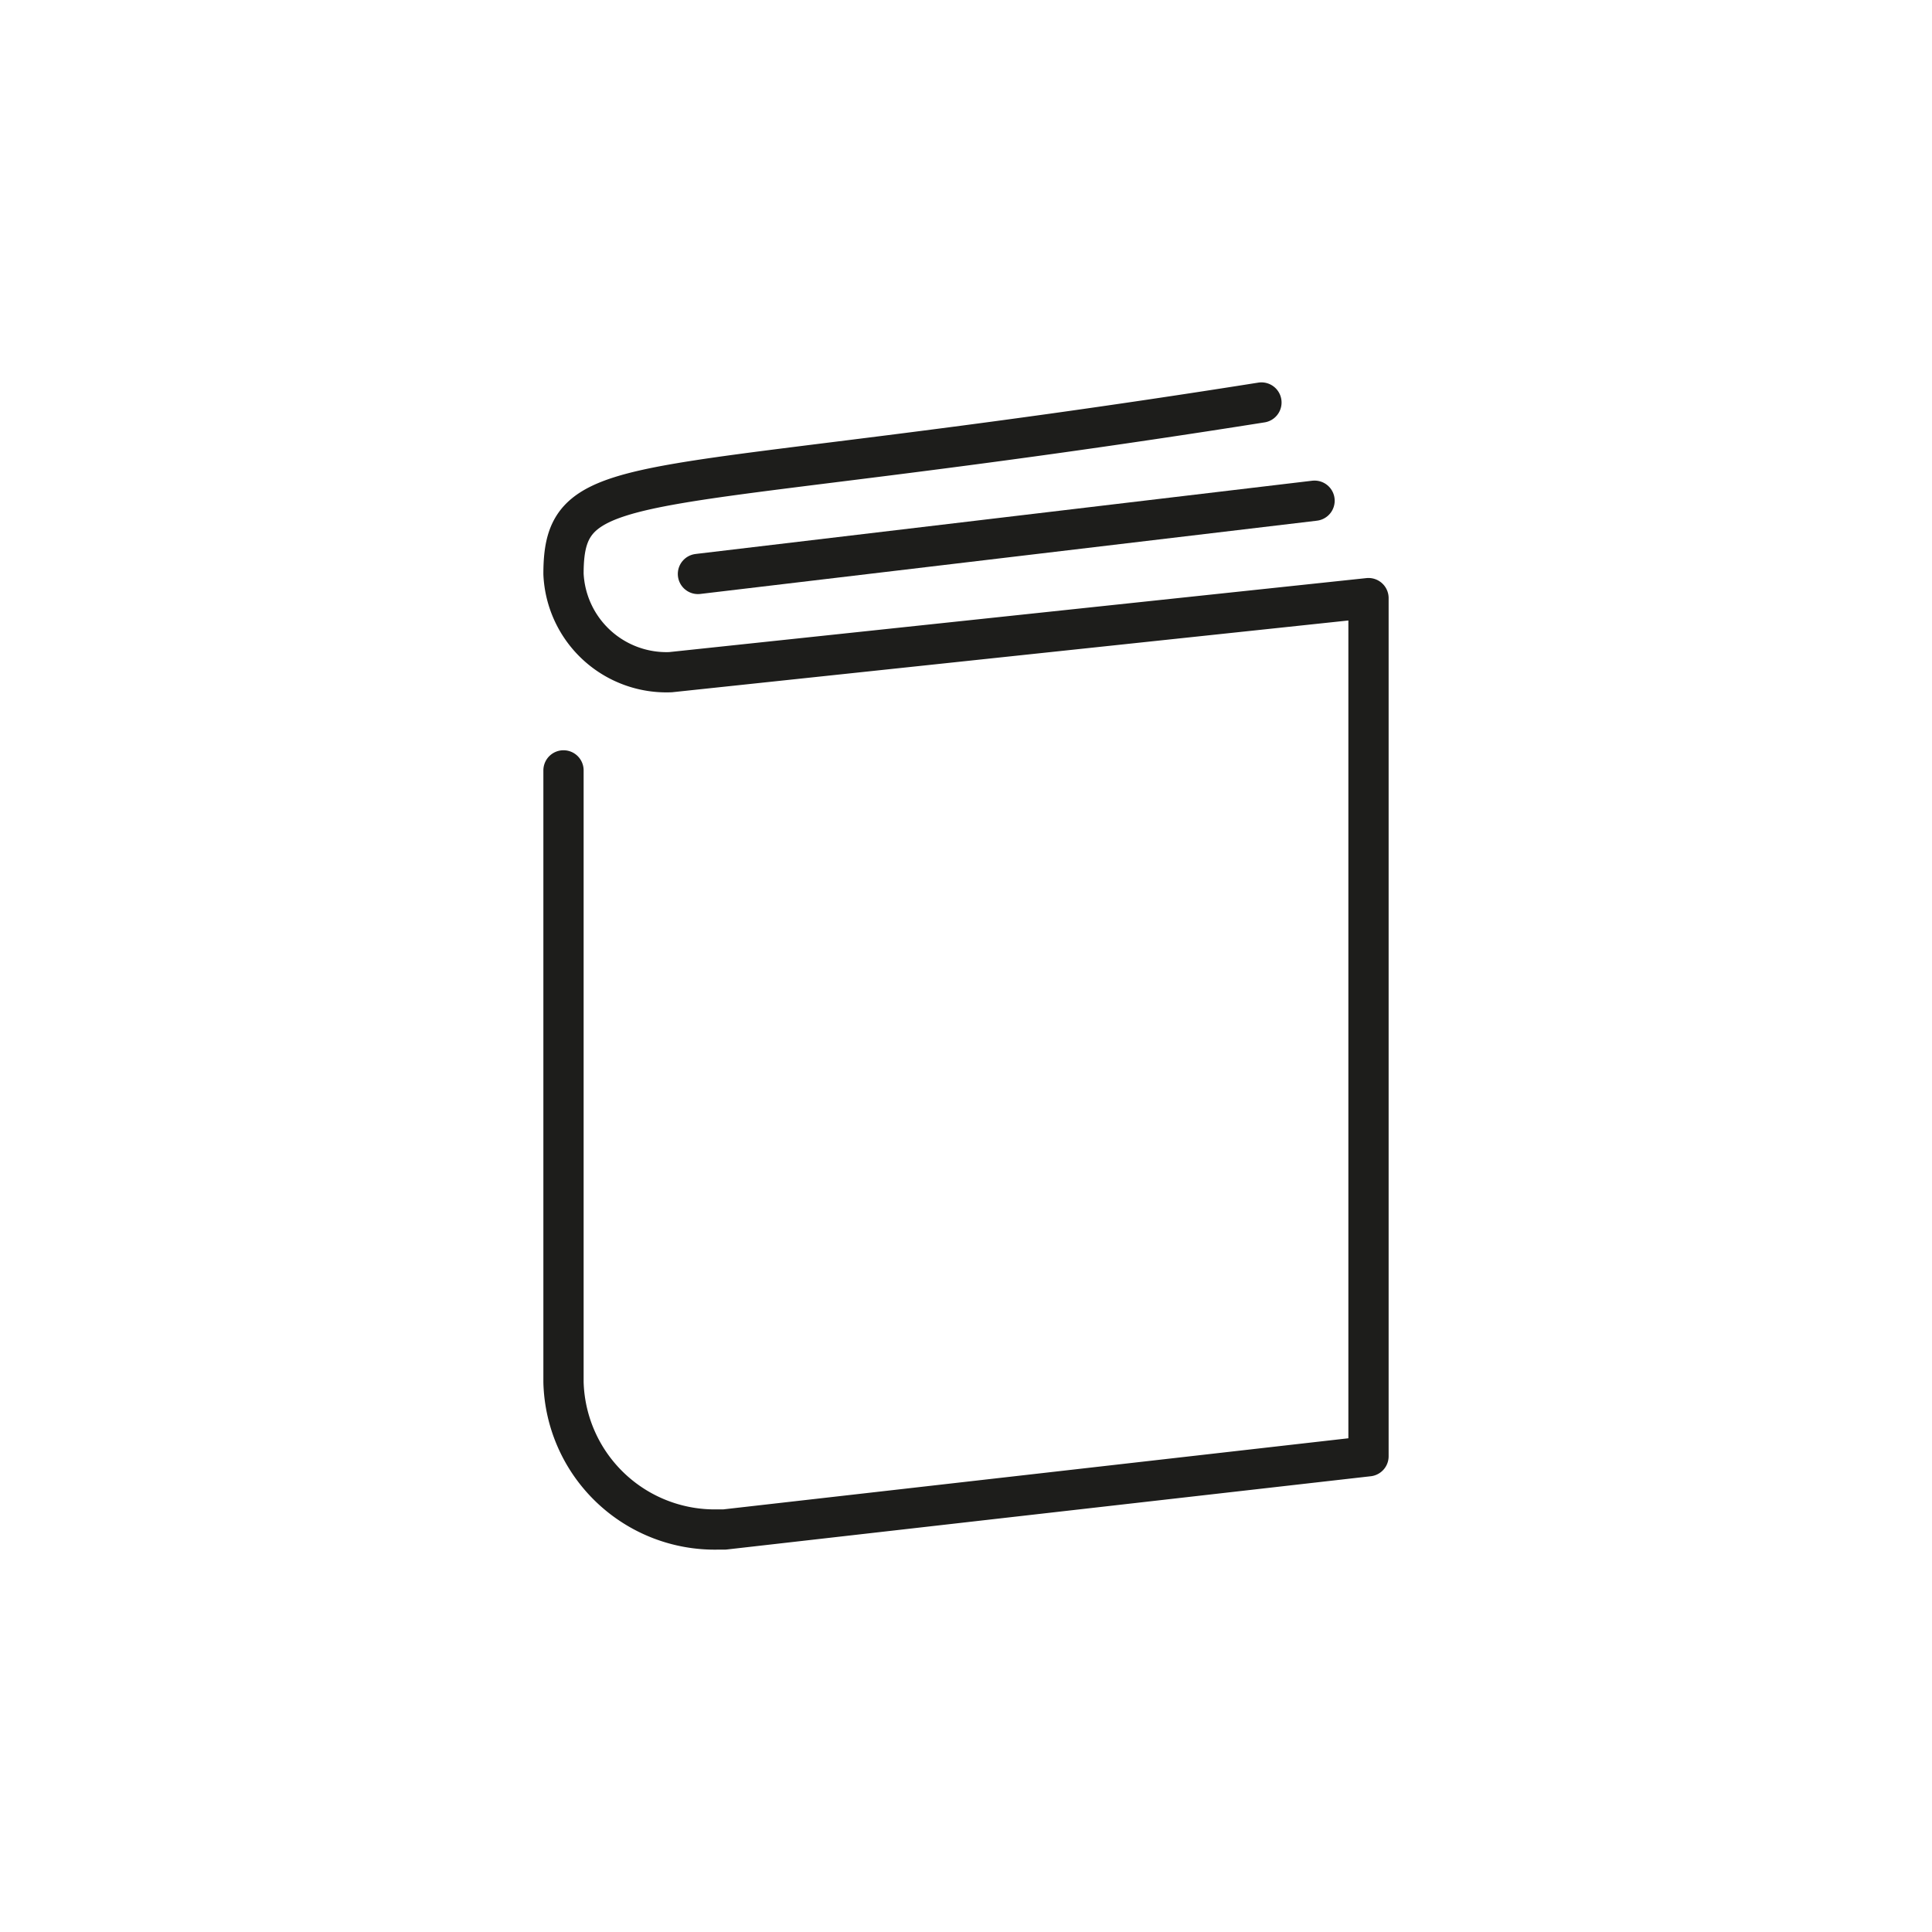<svg id="Icones" xmlns="http://www.w3.org/2000/svg" viewBox="0 0 24 24"><defs><style>.cls-1{fill:none;stroke:#1d1d1b;stroke-linecap:round;stroke-linejoin:round;stroke-width:0.5px;}</style></defs><title>Icon - Book</title><g id="Stroke_2544_Stroke_2545" data-name="Stroke 2544 Stroke 2545"><path id="Stroke_2544" data-name="Stroke 2544" class="cls-1" d="M7,9.57v7.6A1.88,1.88,0,0,0,8.92,19H9l8-.91V7.43l-8.67.92A1.28,1.28,0,0,1,7,7.13c0-1.39.91-.9,8.67-2.13"/><path id="Stroke_2545" data-name="Stroke 2545" class="cls-1" d="M8.67,7.13l7.66-.91"/></g></svg>